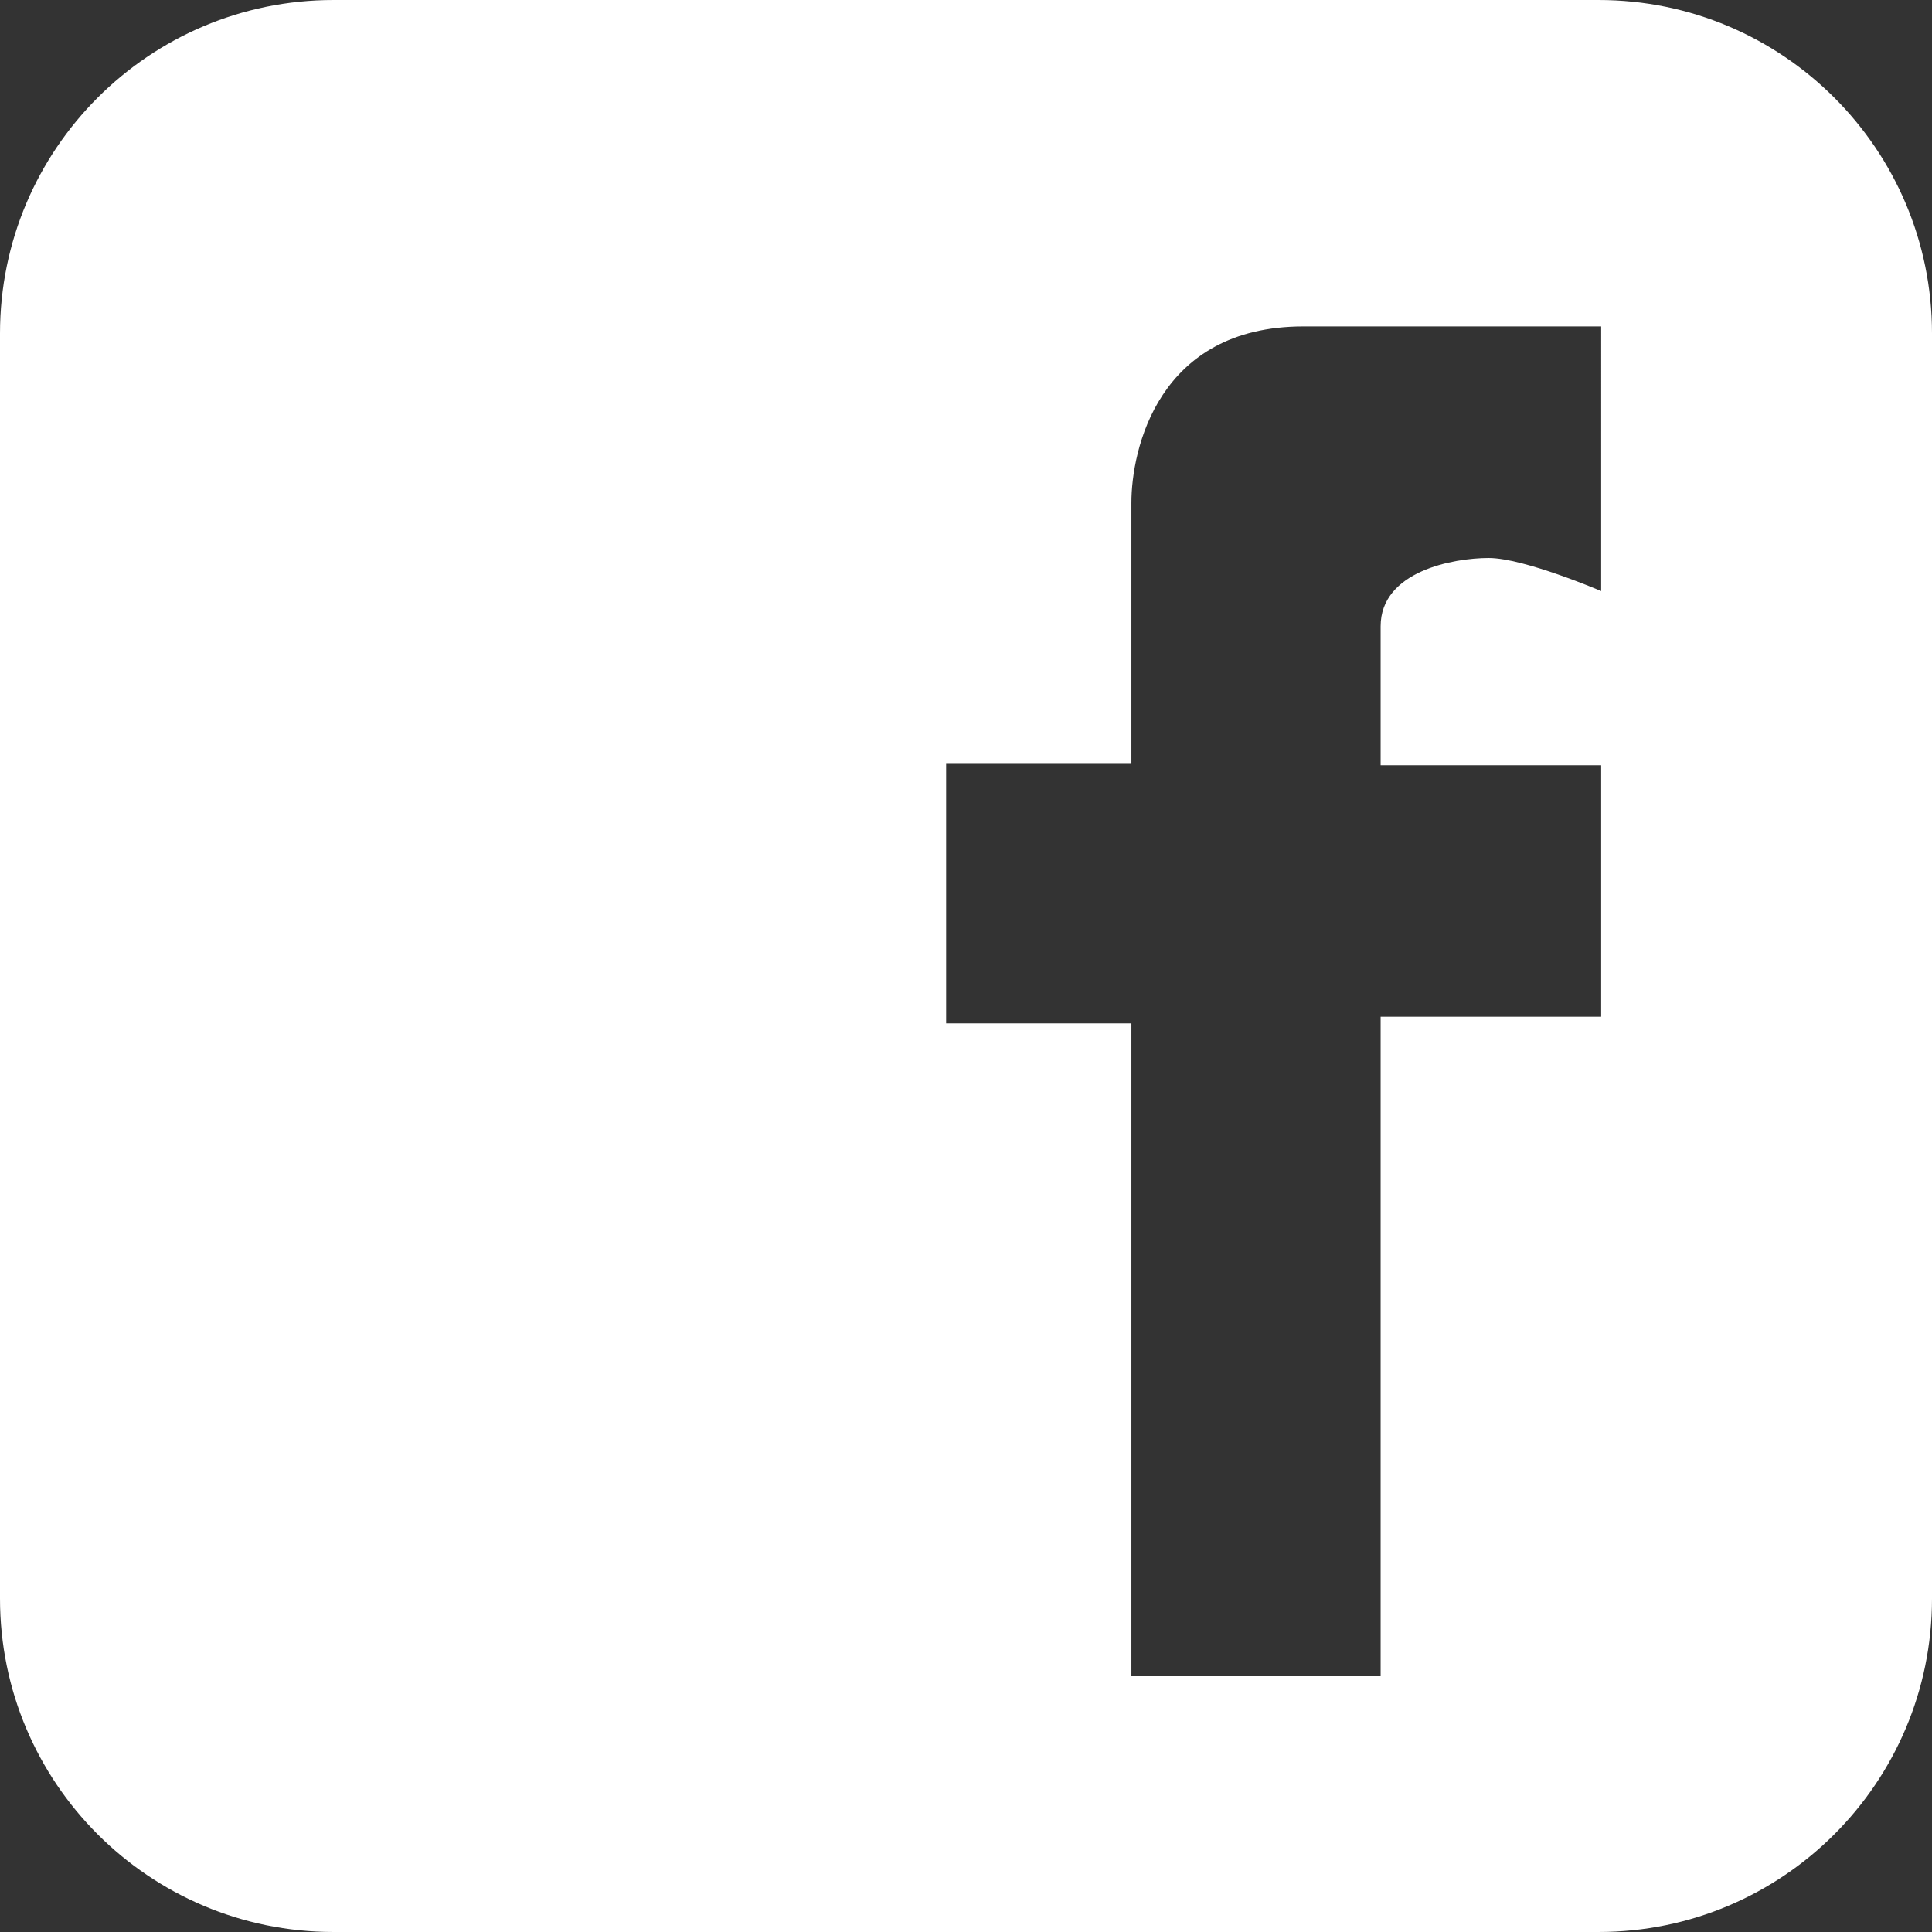 <?xml version="1.0" encoding="utf-8"?>
<!DOCTYPE svg PUBLIC "-//W3C//DTD SVG 1.1//EN" "http://www.w3.org/Graphics/SVG/1.1/DTD/svg11.dtd">
<svg version="1.1" id="Layer_1" xmlns="http://www.w3.org/2000/svg" xmlns:xlink="http://www.w3.org/1999/xlink" x="0px" y="0px"
	 width="46px" height="46px" viewBox="0 0 46 46" enable-background="new 0 0 46 46" xml:space="preserve">
<rect x="0" y="0" width="46" height="46" fill="#333333" stroke="none"/>
<path fill="#FFFFFF" d="M38.06,0H7.94C3.554,0,0,3.554,0,7.939v30.121C0,42.446,3.554,46,7.94,46H38.06
	c4.385,0,7.94-3.554,7.94-7.939V7.939C46,3.554,42.445,0,38.06,0z M38.123,14.073c0,0-1.838-0.788-2.678-0.788
	s-2.573,0.315-2.573,1.627c0,1.313,0,3.309,0,3.309h5.251v5.987h-5.251v15.701h-5.934V24.366h-4.411v-6.197h4.411
	c0,0,0-4.936,0-6.196s0.63-4.201,4.096-4.201c3.466,0,7.089,0,7.089,0V14.073z"/>
</svg>
